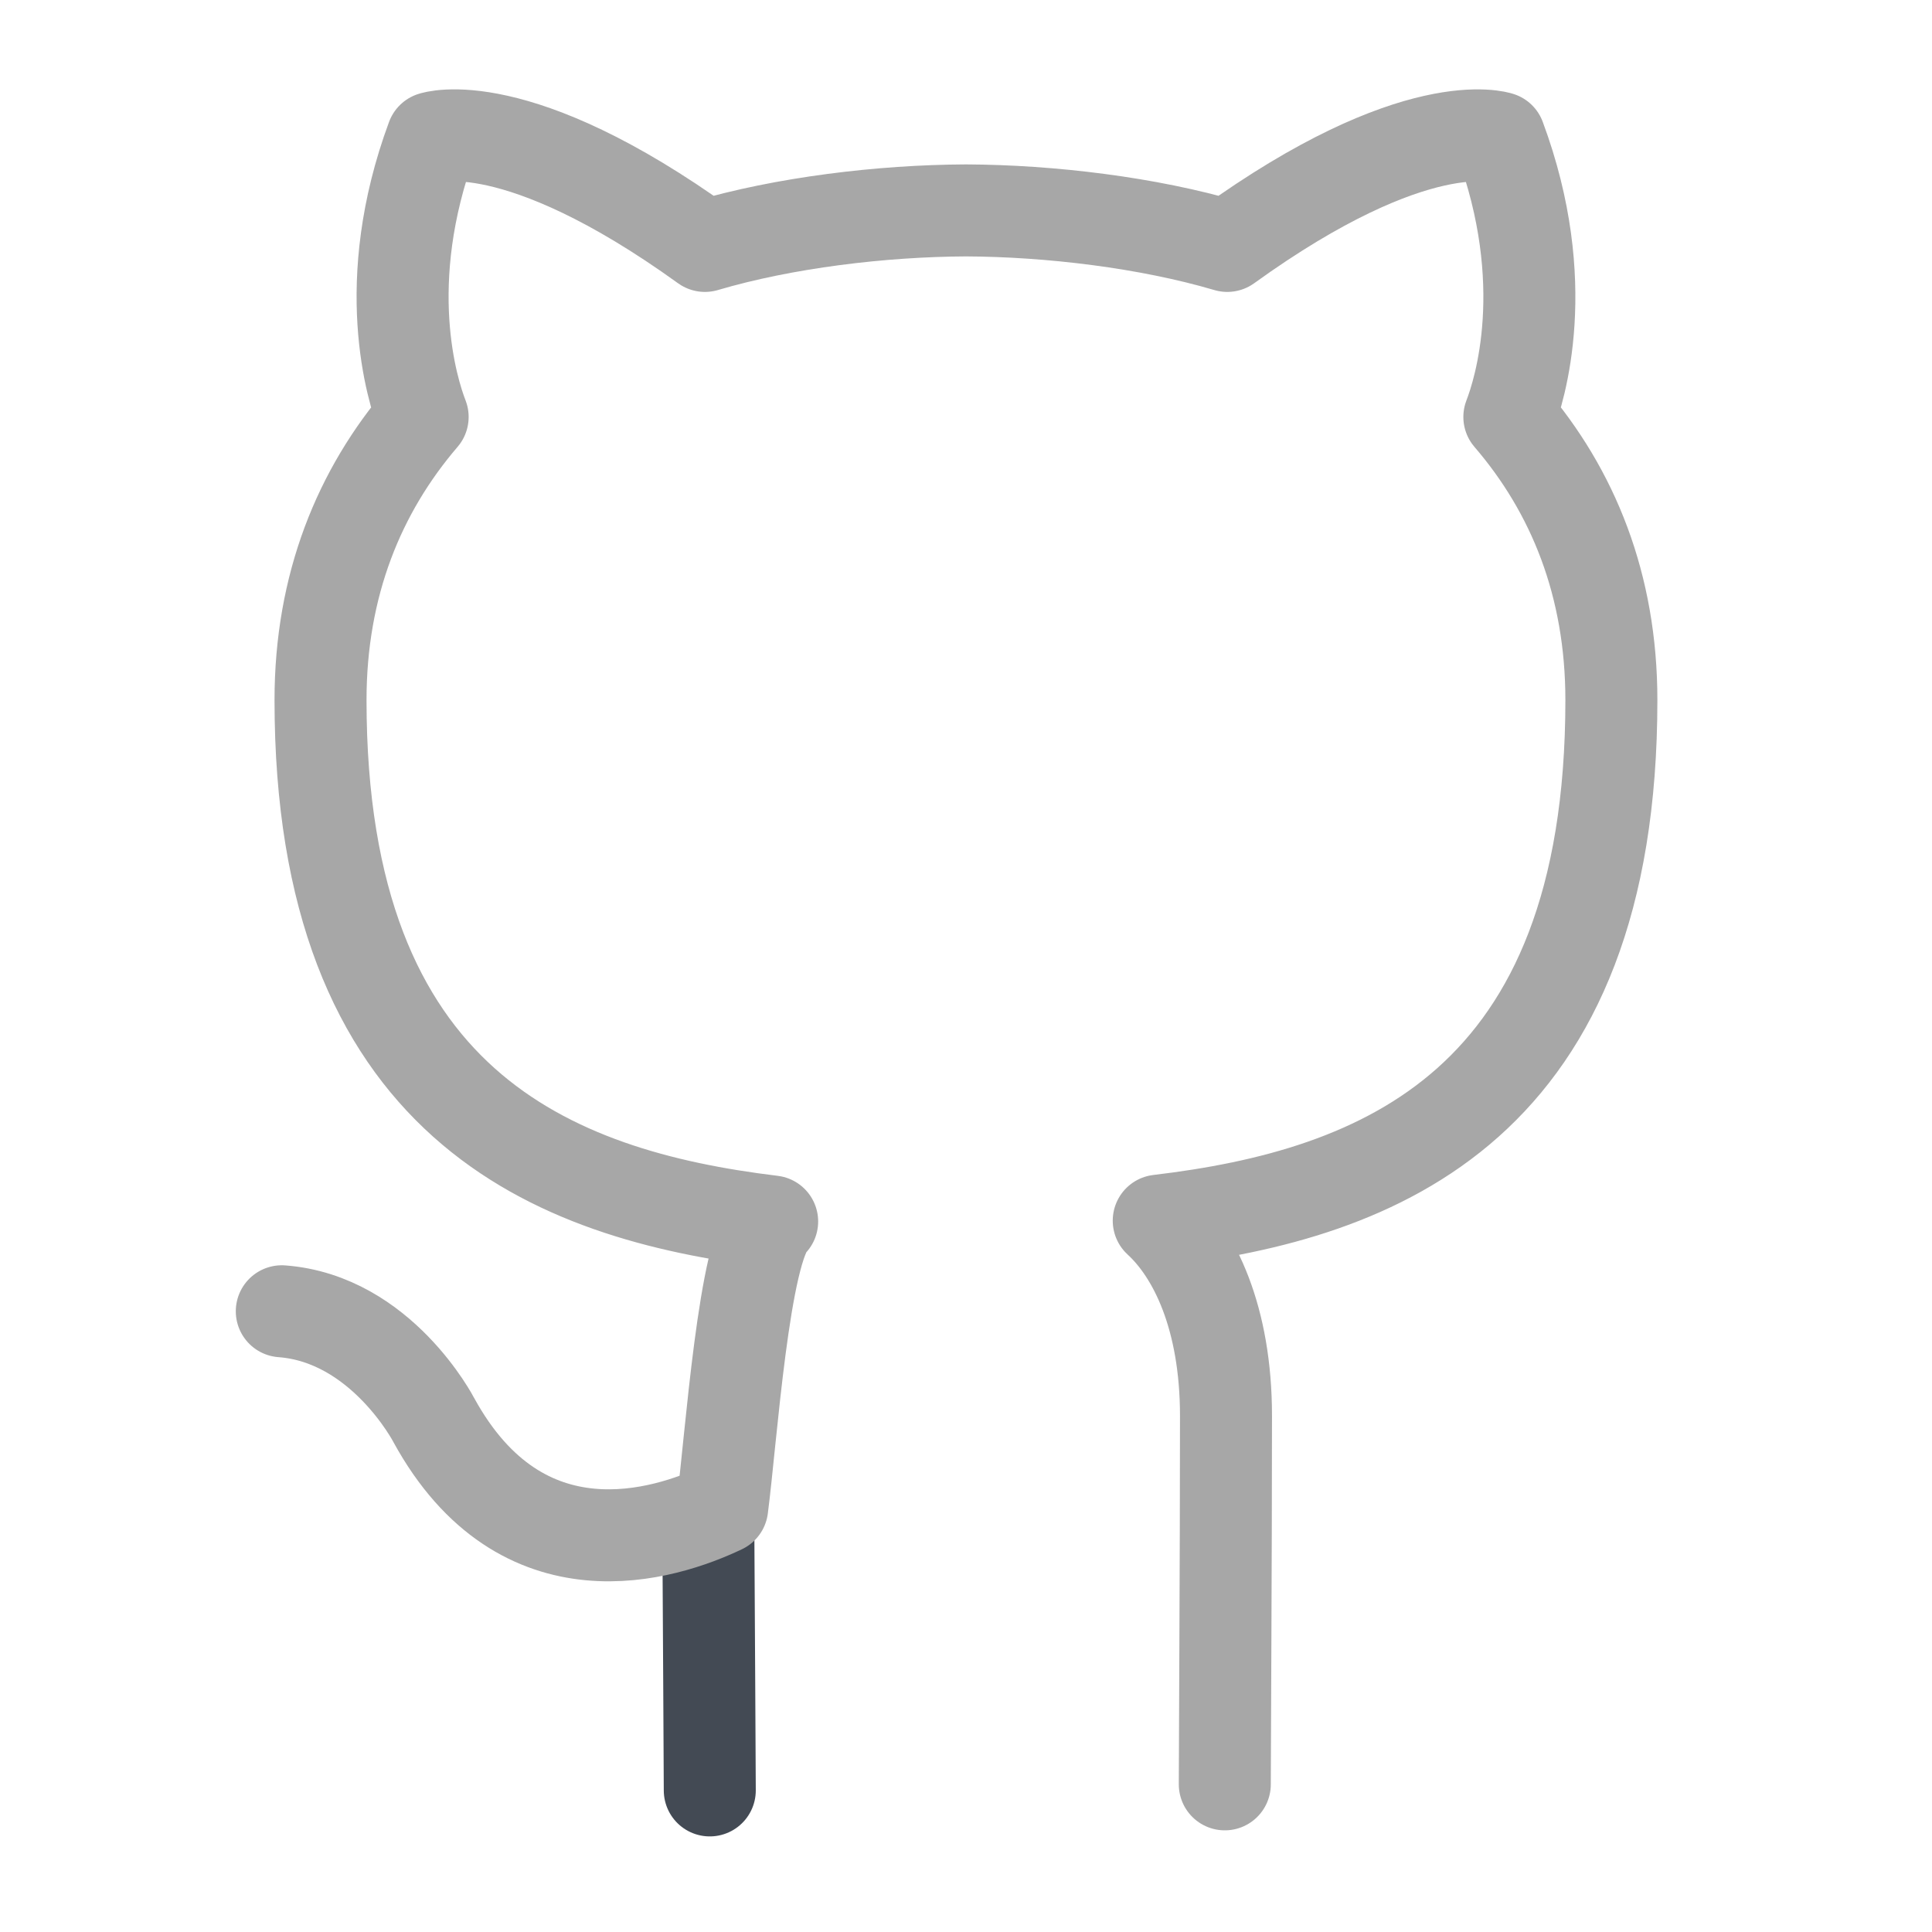 <?xml version="1.0" encoding="UTF-8"?>
<!DOCTYPE svg PUBLIC "-//W3C//DTD SVG 1.1//EN" "http://www.w3.org/Graphics/SVG/1.1/DTD/svg11.dtd">
<svg version="1.1" id="Layer_1" xmlns="http://www.w3.org/2000/svg" xmlns:xlink="http://www.w3.org/1999/xlink" x="0px" y="0px" width="21px" height="21px" viewBox="0 0 21 21" enable-background="new 0 0 21 21" xml:space="preserve">
  <g id="icon">
    <path d="M7.7,16.746c0.005,1.004,0.015,2.428,0.015,2.715" fill="none" stroke="#434A54" stroke-width="1" stroke-linecap="round" stroke-miterlimit="1" stroke-linejoin="round"/>
    <path d="M13.313,19.395c0,-0.378,0.013,-2.47,0.013,-4.004c0,-1.07,-0.344,-1.768,-0.731,-2.123c2.399,-0.284,4.92,-1.254,4.92,-5.658c0,-1.252,-0.418,-2.275,-1.109,-3.078c0.112,-0.289,0.481,-1.455,-0.106,-3.034c0,0,-0.904,-0.308,-2.96,1.175c-0.861,-0.254,-1.925,-0.382,-2.84,-0.386c-0.916,0.004,-1.978,0.132,-2.838,0.386C5.603,1.189,4.698,1.498,4.698,1.498c-0.585,1.579,-0.216,2.746,-0.104,3.034c-0.689,0.803,-1.11,1.826,-1.11,3.078c0,4.394,2.516,5.377,4.909,5.667c-0.308,0.286,-0.446,2.37,-0.543,3.111c-0.615,0.293,-2.175,0.8,-3.135,-0.953c0,0,-0.57,-1.101,-1.652,-1.182" fill="none" stroke="#A7A7A7" stroke-width="1" stroke-linecap="round" stroke-miterlimit="1" stroke-linejoin="round"/>
  </g>
</svg>

